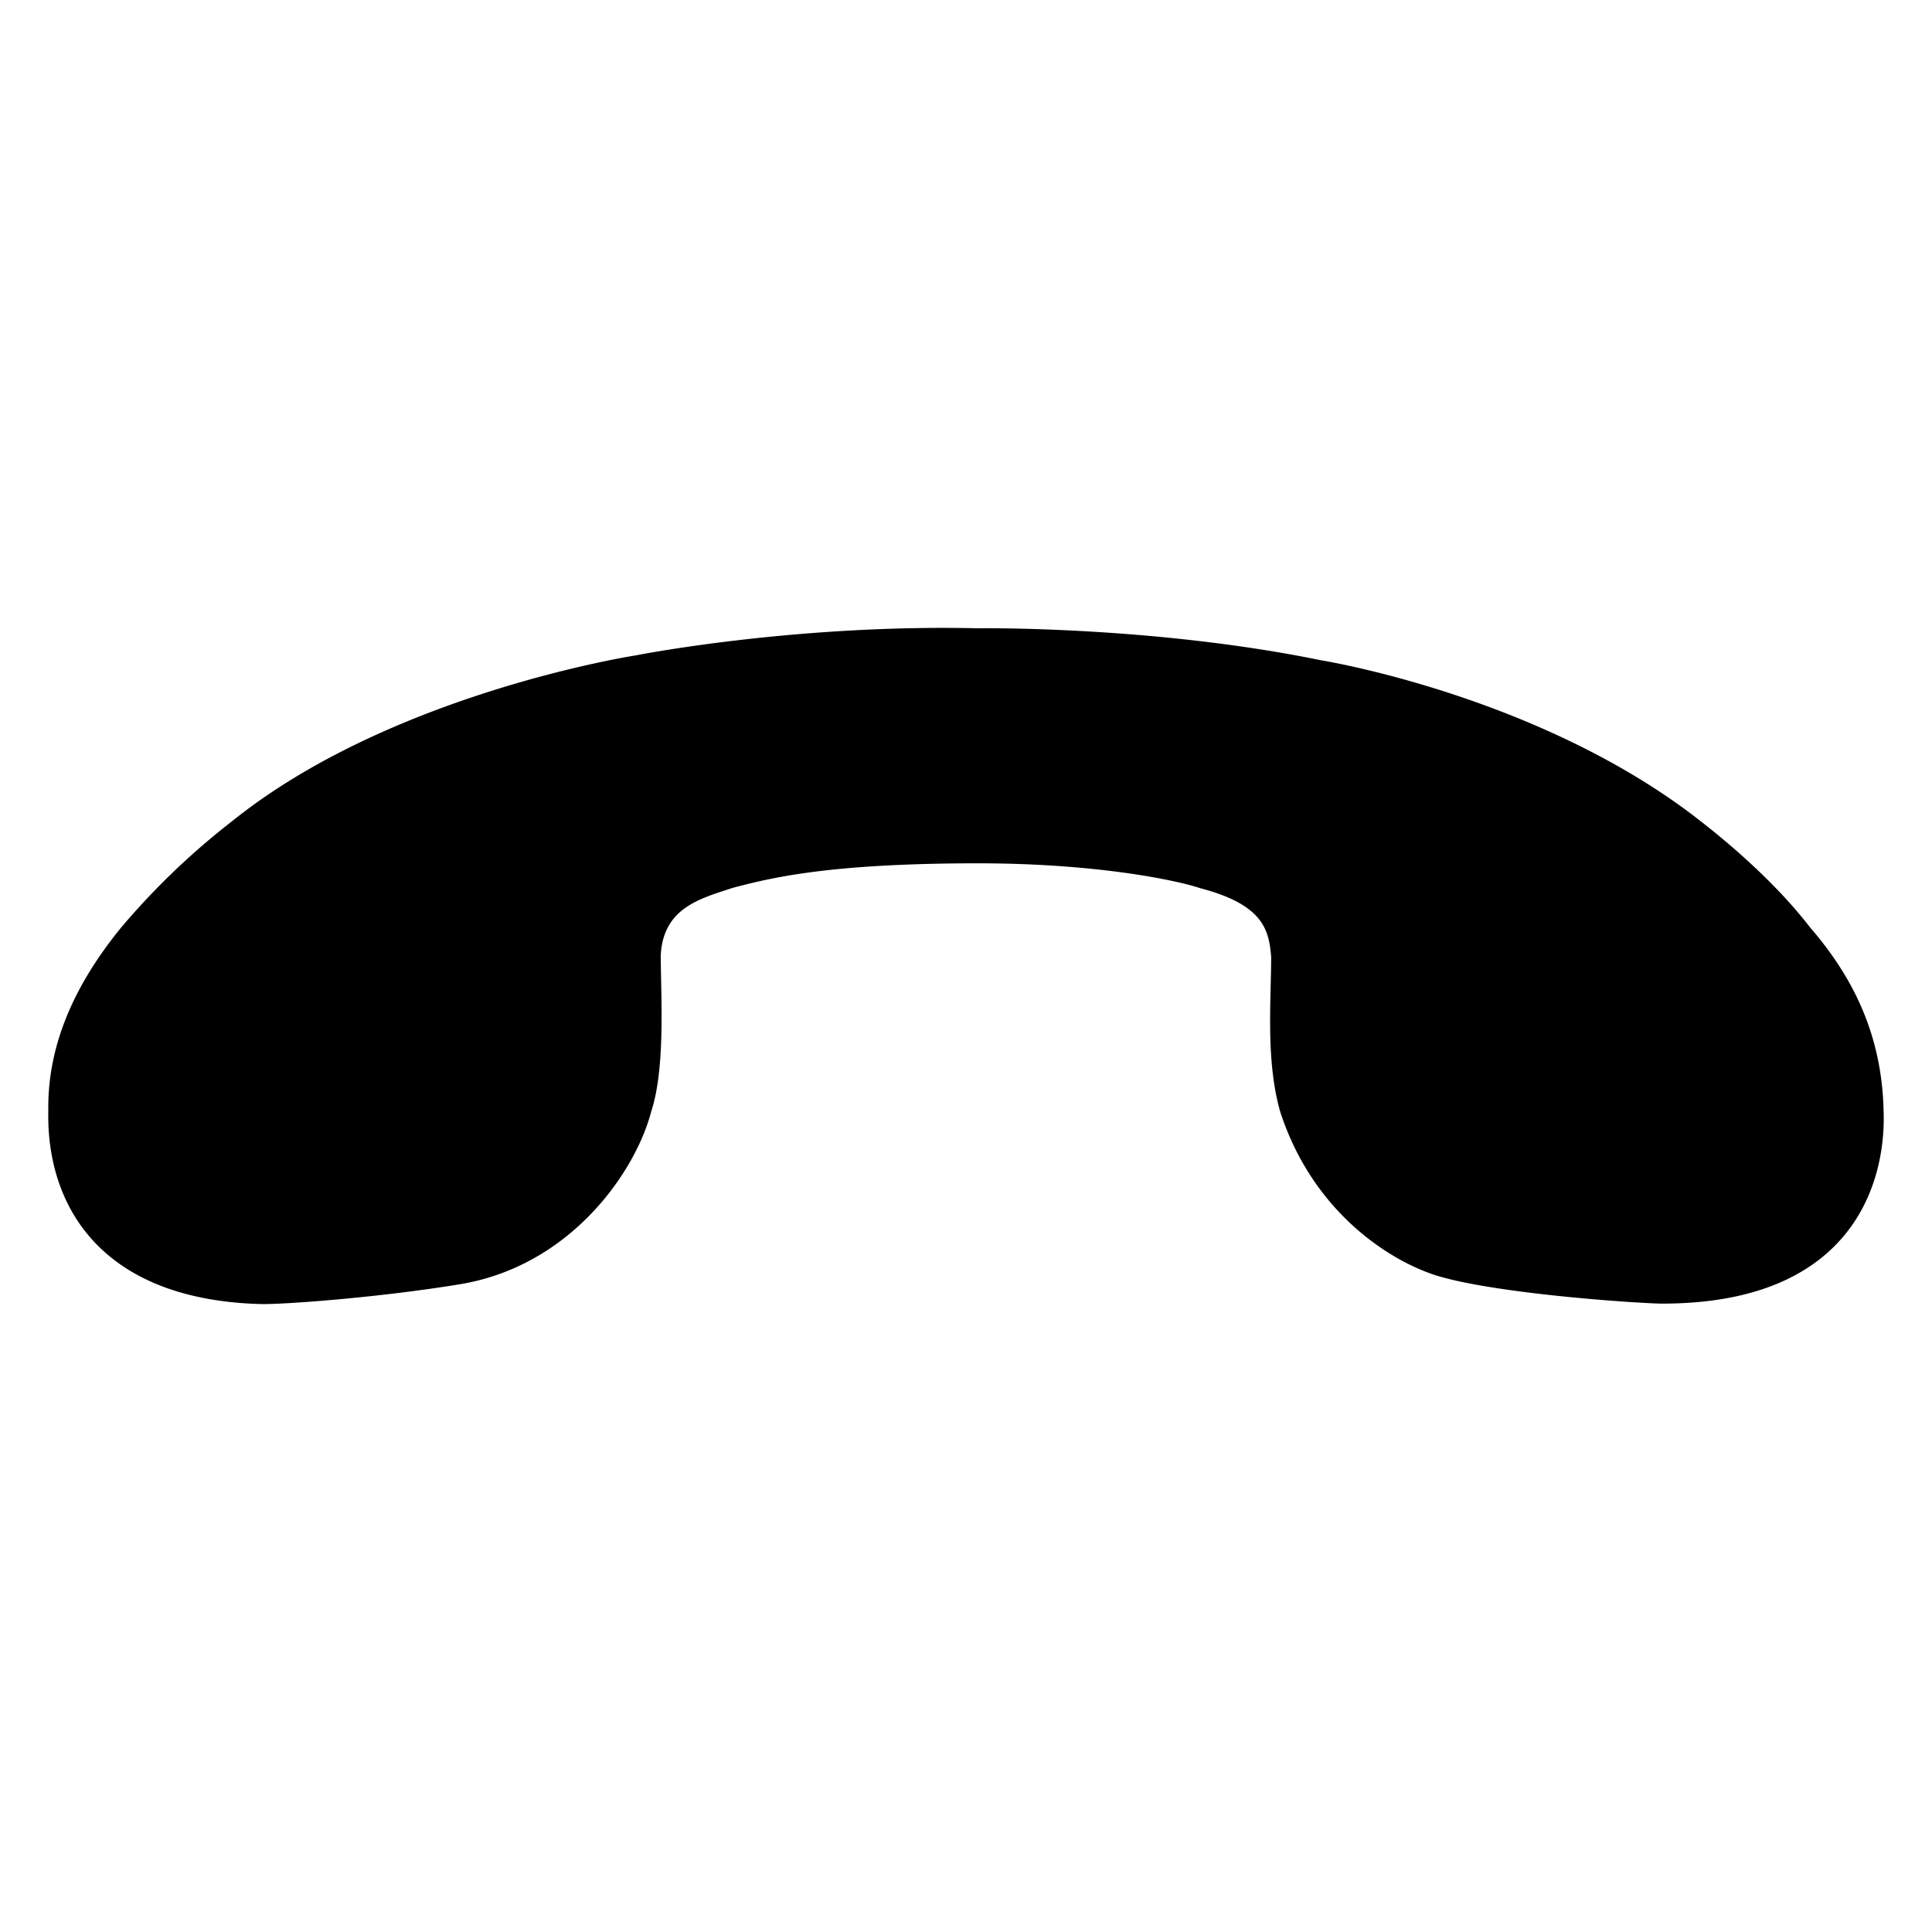 <svg xmlns="http://www.w3.org/2000/svg" width="20" height="20" fill="currentColor" viewBox="0 0 20 20"><path d="M.5 11.502c-.02.95.516 1.96 2.22 1.998.28 0 1.23-.072 2.044-.206 1.145-.19 1.816-1.164 1.978-1.79.15-.457.098-1.219.098-1.617.027-.484.398-.582.733-.692l.016-.005c.376-.098.973-.253 2.535-.253 1.21 0 2.048.172 2.302.258.66.172.71.44.733.71 0 .453-.058 1.073.094 1.605.351 1.078 1.191 1.575 1.66 1.707.66.187 2.107.278 2.293.278 2 0 2.319-1.286 2.293-1.993-.017-.8-.327-1.4-.76-1.9-.457-.595-1.12-1.089-1.197-1.15-1.653-1.262-3.862-1.616-3.862-1.616-1.75-.359-3.556-.332-3.556-.332-1.906-.044-3.54.28-3.54.28s-2.533.39-4.18 1.716a7.59 7.59 0 0 0-1.15 1.102c-.472.578-.765 1.206-.754 1.9Z"/></svg>
